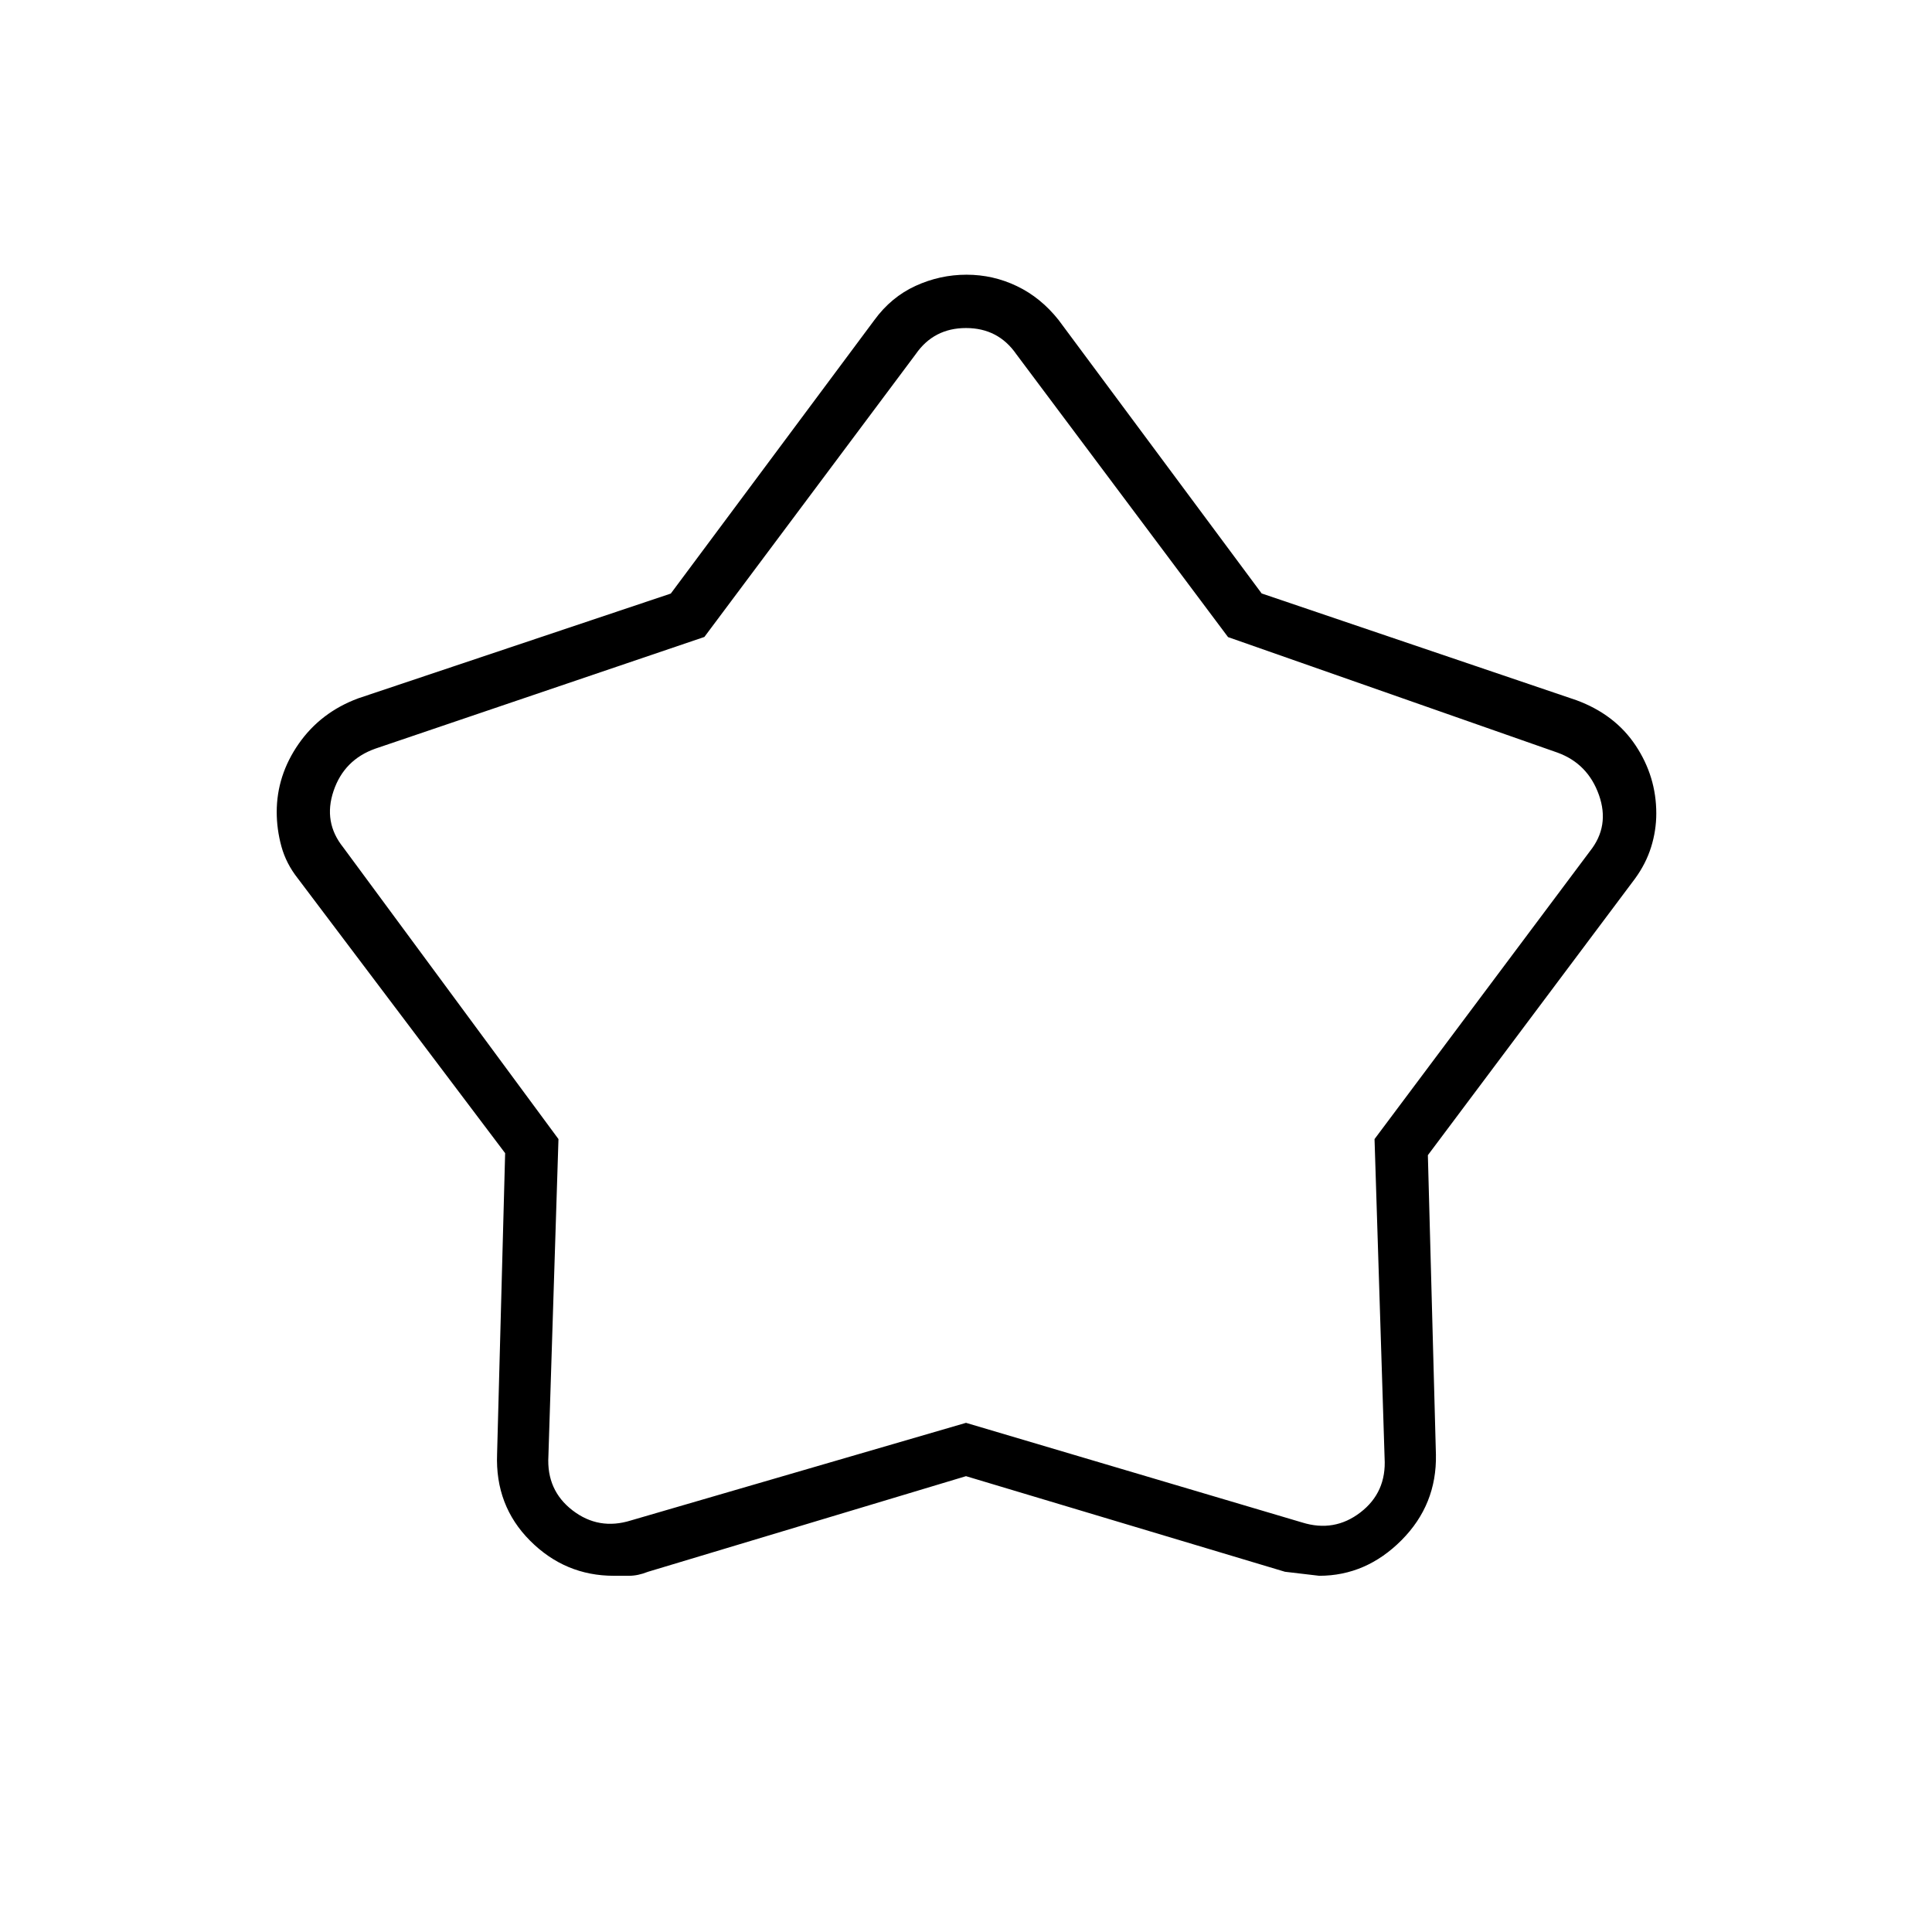 <svg xmlns="http://www.w3.org/2000/svg" height="24" viewBox="0 -960 960 960" width="24"><path d="M333.31-665.06 434.5-801q8.3-11.37 20.42-16.94 12.12-5.56 25.35-5.56 13.23 0 25.06 5.69Q517.17-812.13 526-801l100.91 135.88 156.38 53.04q19.21 7.08 29.46 22.52T823-555.8q0 8.46-2.57 16.7-2.56 8.24-8.03 15.73L709.5-386l4 148.74q.5 24.9-17.1 42.58T655.5-177l-17-2L480-226.5l-158.05 47.52Q317-177 312.51-177H305q-24.2 0-41.6-17.43Q246-211.86 247-237.5l4-149.5-103-136.5q-5.83-7.37-8.17-15.91-2.33-8.55-2.33-17.09 0-18.22 10.91-33.9Q159.33-606.07 178-613l155.31-52.06ZM350-643.5 186.5-588q-15.5 5.5-20.75 21t4.75 28l107 145-5 157.5q-1 17 12 27t29 5L480-253l167 49.5q16 5 29-5t12-27L683-394l107-143q10-12.5 4.5-28T774-586l-163.79-57.43L505-784q-9-13-25-13t-25 13L350-643.5Zm130.5 144Z"/></svg>